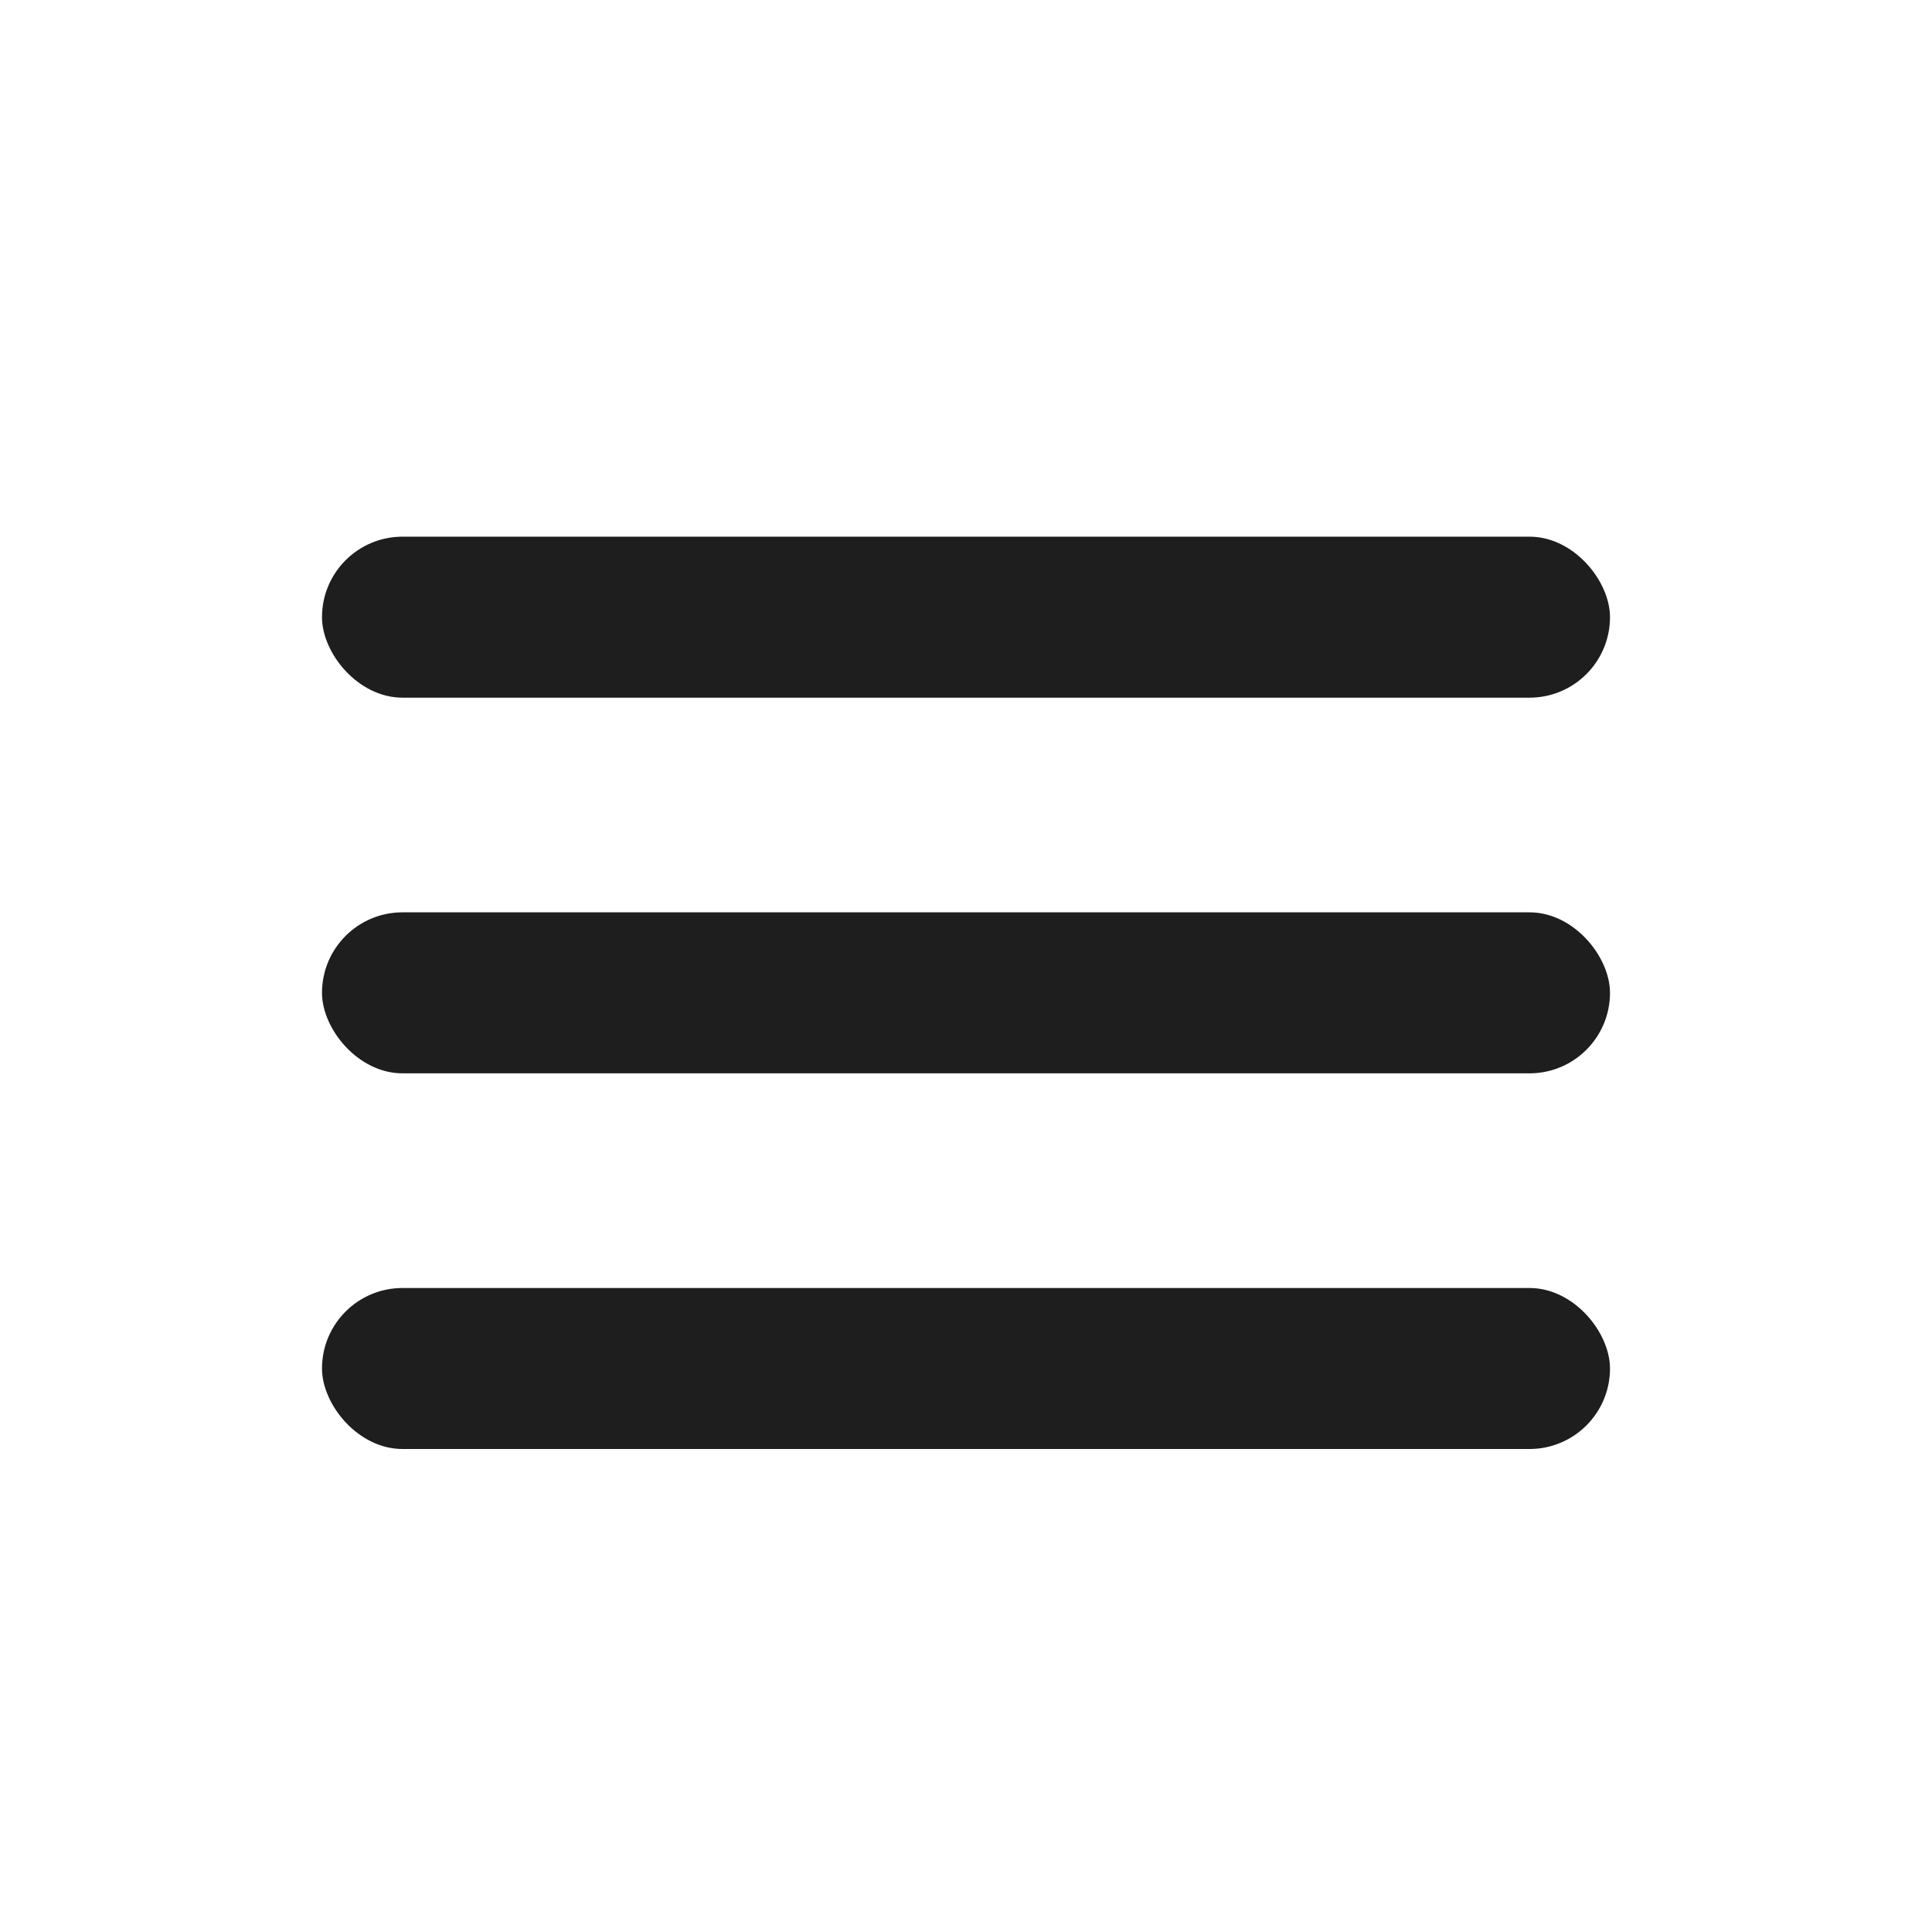 <?xml version="1.0" encoding="UTF-8"?>
<svg width="36px" height="36px" viewBox="0 0 36 36" version="1.1" xmlns="http://www.w3.org/2000/svg" xmlns:xlink="http://www.w3.org/1999/xlink">
    <title>Artboard</title>
    <g id="Artboard" stroke="none" stroke-width="1" fill="none" fill-rule="evenodd">
        <g id="user-copy">
            <rect id="Rectangle" x="0" y="0" width="36" height="36"></rect>
            <g id="Group" transform="translate(6, 10)" fill="#1E1E1E">
                <rect id="Rectangle" x="0" y="0" width="24" height="3" rx="1.5"></rect>
                <rect id="Rectangle-Copy-2" x="0" y="7" width="24" height="3" rx="1.5"></rect>
                <rect id="Rectangle-Copy-7" x="0" y="14" width="24" height="3" rx="1.5"></rect>
            </g>
        </g>
    </g>
</svg>
